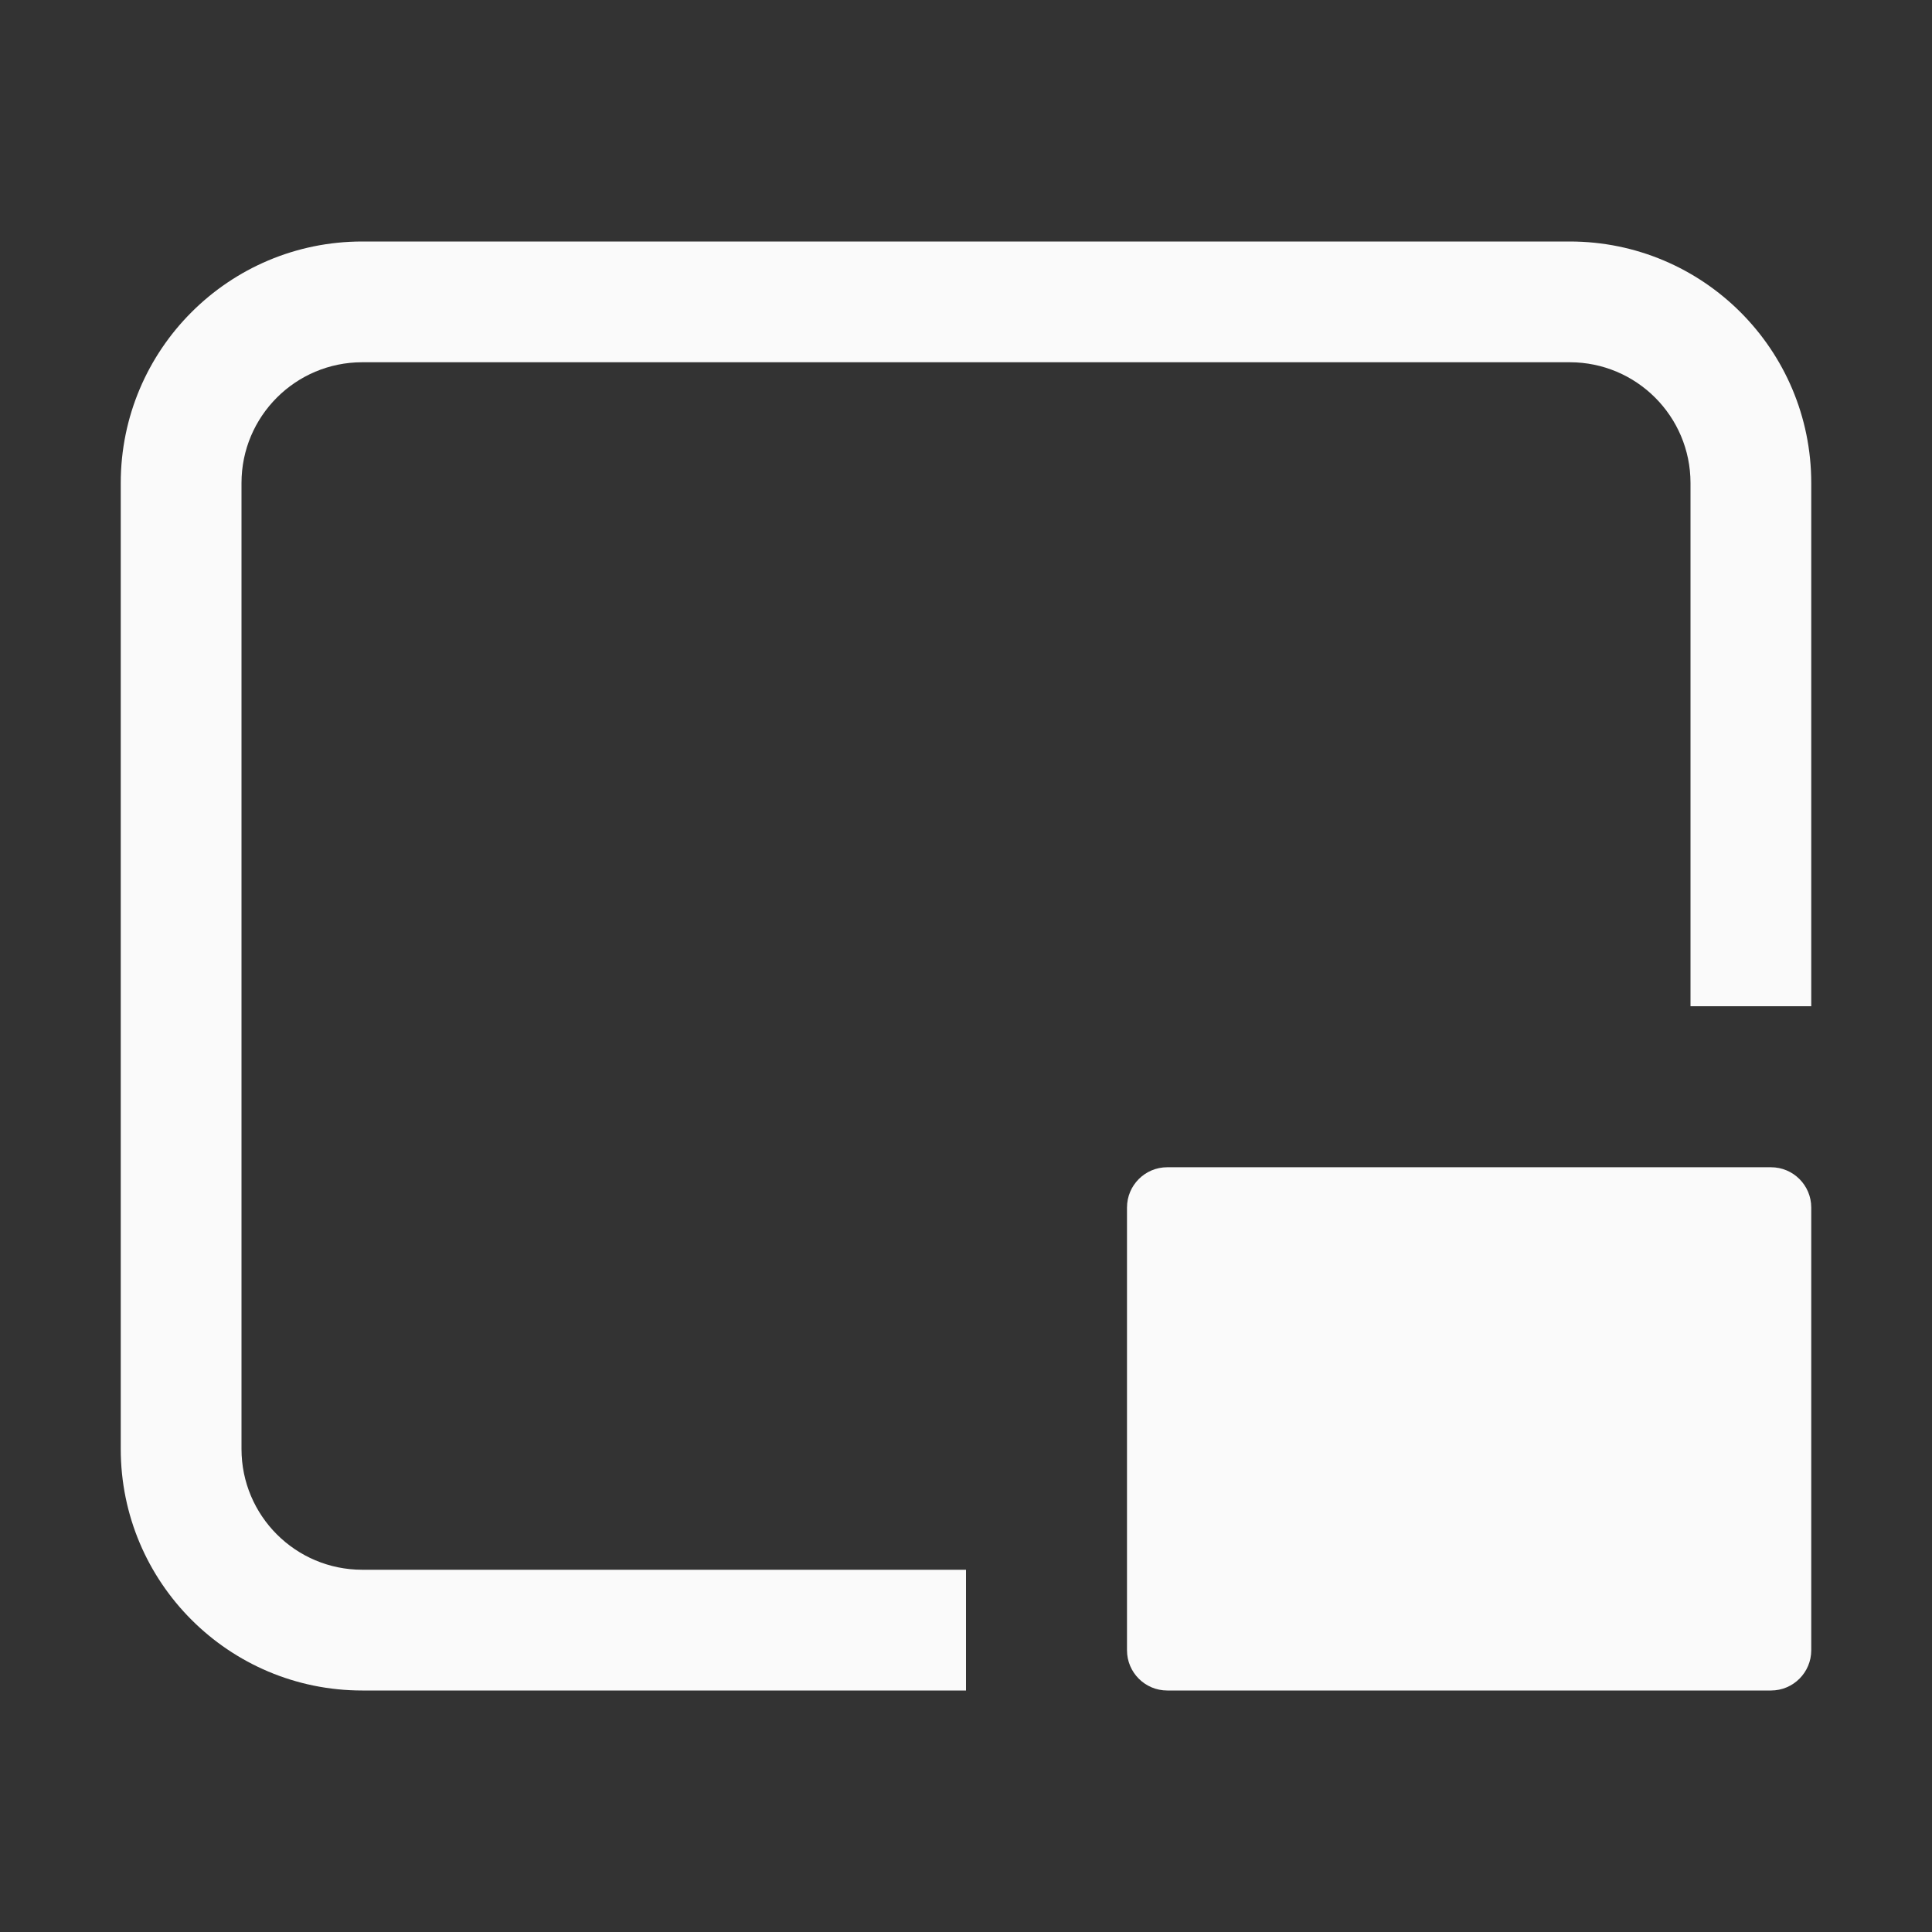 <svg width="48" height="48" viewBox="0 0 48 48" fill="none" xmlns="http://www.w3.org/2000/svg">
<rect x="0" y="0" width="48" height="48" fill="#333333" stroke="none"/>
<path d="M39 9H9C7.343 9 6 10.343 6 12V36C6 37.657 7.343 39 9 39H24V42H9C5.686 42 3 39.314 3 36V12C3 8.686 5.686 6 9 6H39C42.314 6 45 8.686 45 12V25H42V12C42 10.343 40.657 9 39 9Z" fill="#FAFAFA"/>
<path d="M29 29C28.448 29 28 29.448 28 30V41C28 41.552 28.448 42 29 42H44C44.552 42 45 41.552 45 41V30C45 29.448 44.552 29 44 29H29Z" fill="#FAFAFA"/>
</svg>
